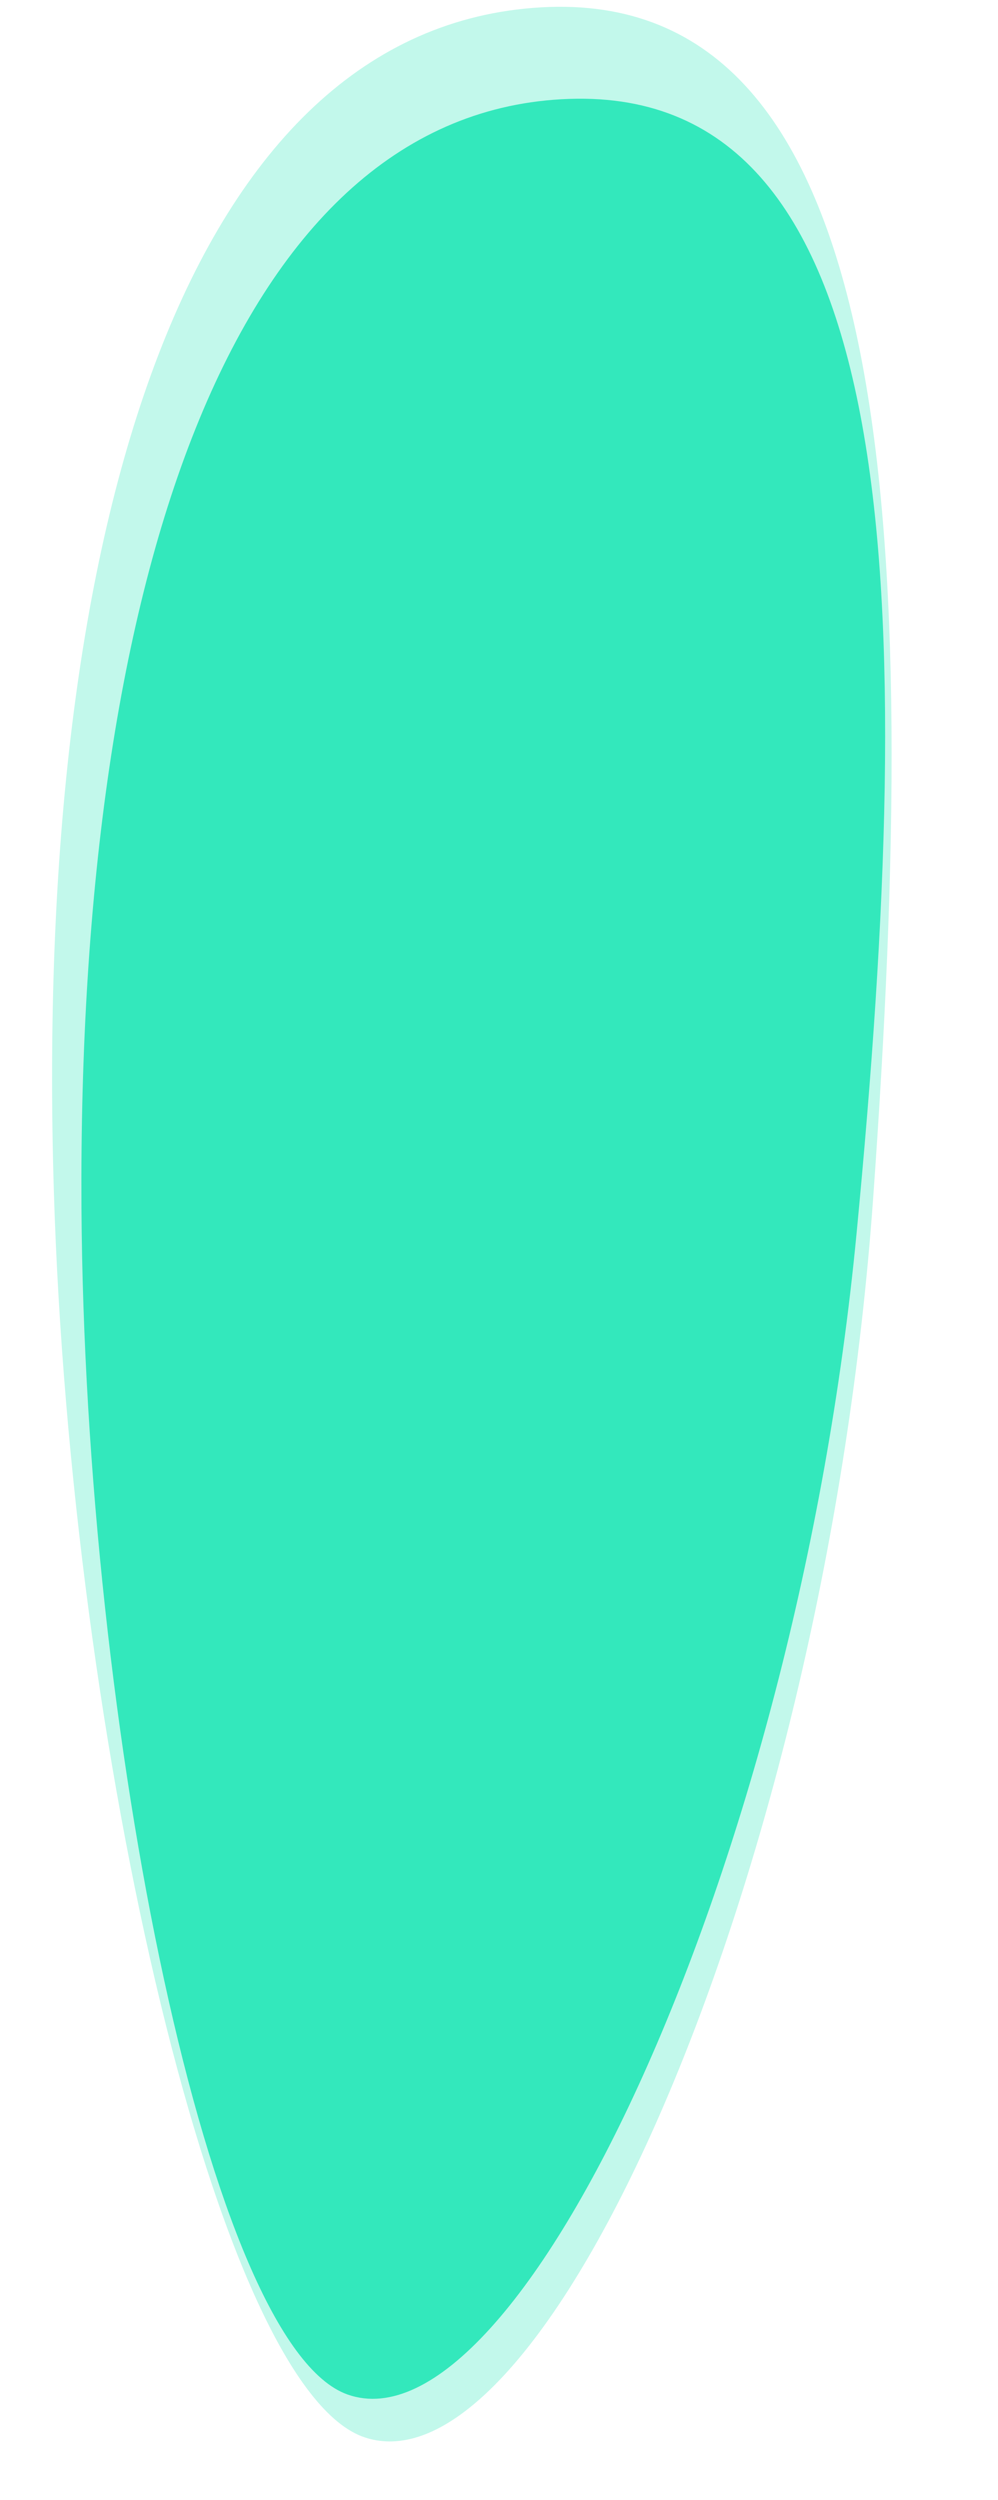 <?xml version="1.0" encoding="utf-8"?>
<!-- Generator: Adobe Illustrator 24.1.0, SVG Export Plug-In . SVG Version: 6.00 Build 0)  -->
<svg version="1.1" xmlns="http://www.w3.org/2000/svg" xmlns:xlink="http://www.w3.org/1999/xlink" x="0px" y="0px"
	 viewBox="0 0 374 936" style="enable-background:new 0 0 374 936;" xml:space="preserve">
<style type="text/css">
	.st0{opacity:0.3;}
	.st1{fill:#33E8BC;}
</style>
<g id="Layer_2">
	<g class="st0">
		<path class="st1" d="M20.18,445.97C12.5,194.17,71.56,10.48,202.56,2.76C336-5.11,345.22,197.58,327.2,448.85
			S205.08,935.02,136.79,912.64C81.68,894.59,26.48,652.92,20.18,445.97z"/>
	</g>
</g>
<g id="Layer_1">
	<g>
		<path class="st1" d="M30.53,452.28C29.01,213.83,89.09,41.36,213.23,37.03c126.45-4.4,130.54,187.62,107.75,424.98
			C298.2,699.37,194.33,919.27,130.22,896.54C78.48,878.2,31.77,648.25,30.53,452.28z"/>
	</g>
</g>
</svg>
